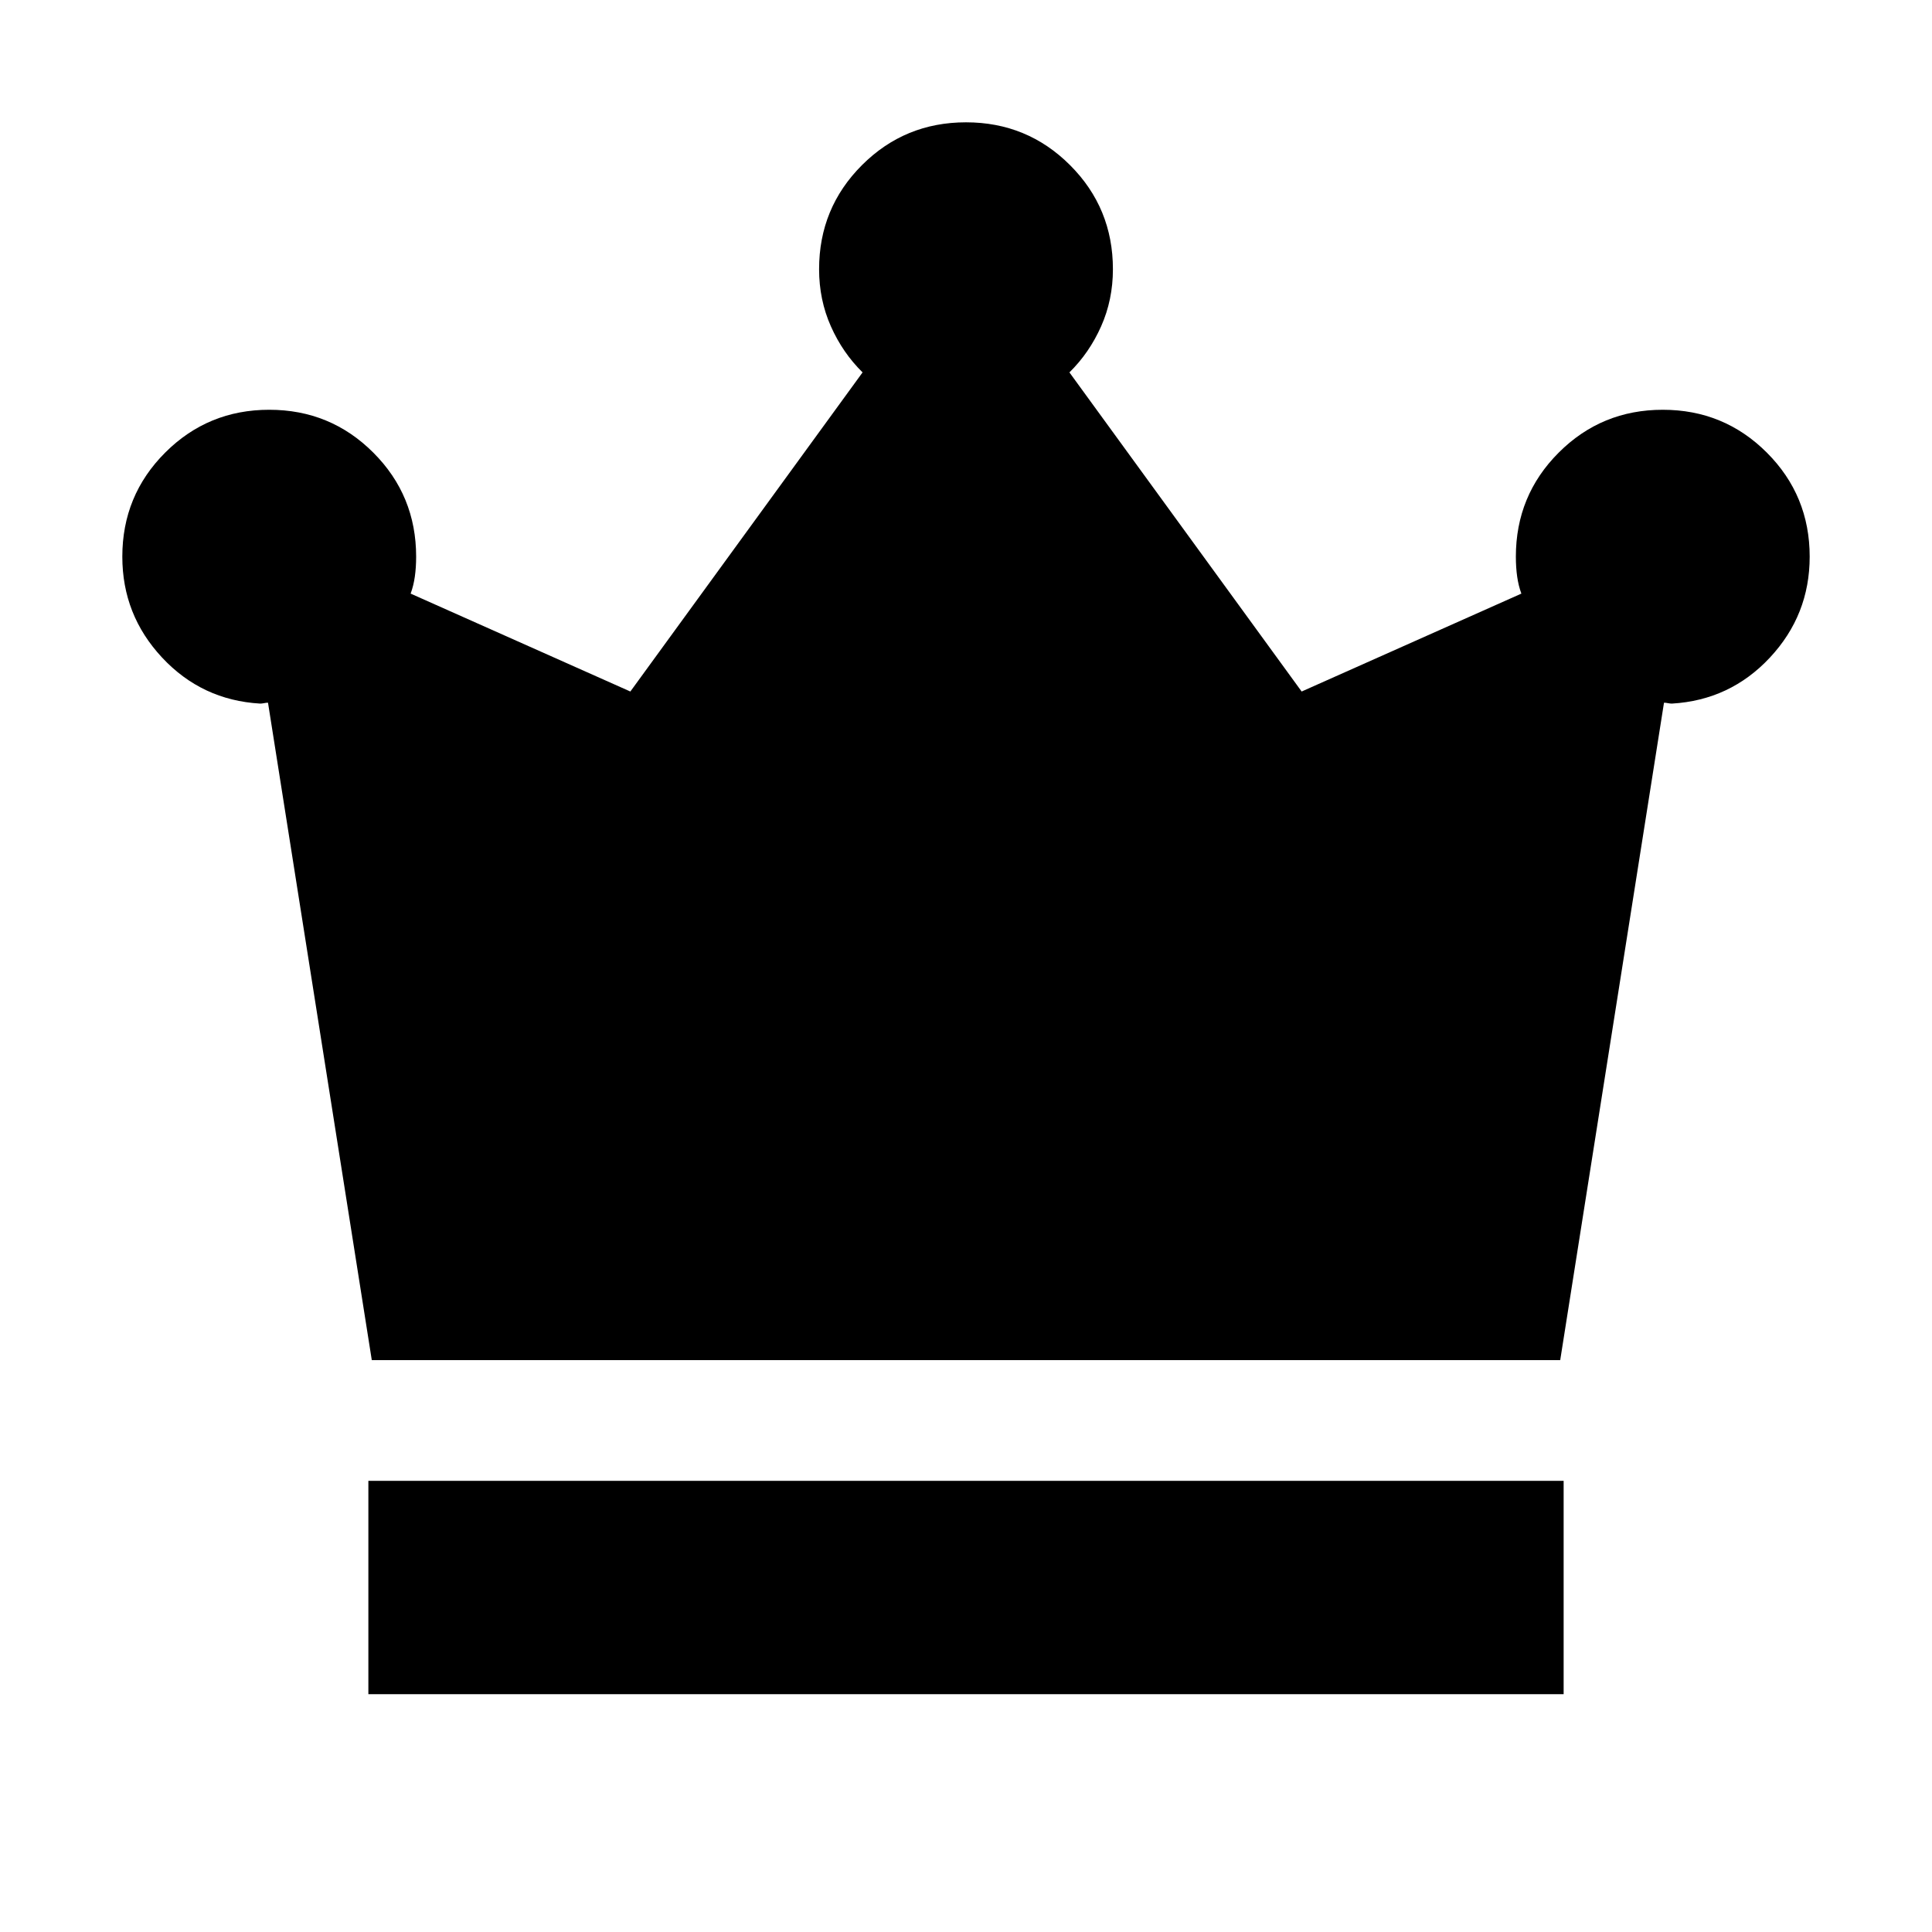 <svg xmlns="http://www.w3.org/2000/svg" height="24" viewBox="0 -960 960 960" width="24"><path d="M183.04-118.17v-106h593.92v106H183.04Zm1.7-166-51.57-326.66q-.87 0-1.95.22-1.09.22-1.96.22-28.96-1.7-48.72-22.87-19.76-21.17-19.76-50.13 0-30.42 21.29-51.71 21.3-21.29 51.71-21.29 30.42 0 51.71 21.29t21.29 51.71q0 5.33-.65 9.9-.65 4.58-2.09 8.45l109.18 48.65 115.39-158.57q-9.87-9.69-15.74-22.87-5.87-13.18-5.87-28.39 0-30.41 21.29-51.71 21.29-21.29 51.71-21.29t51.71 21.29Q553-856.63 553-826.22q0 15.21-5.87 28.39t-15.74 22.87l115.39 158.57 109.18-48.65q-1.44-3.87-2.09-8.45-.65-4.57-.65-9.9 0-30.42 21.29-51.71t51.71-21.29q30.41 0 51.71 21.29 21.29 21.29 21.29 51.71 0 28.96-19.76 50.13t-48.72 22.87q-.87 0-1.96-.22-1.08-.22-1.95-.22l-51.57 326.66H184.74Z"/></svg>